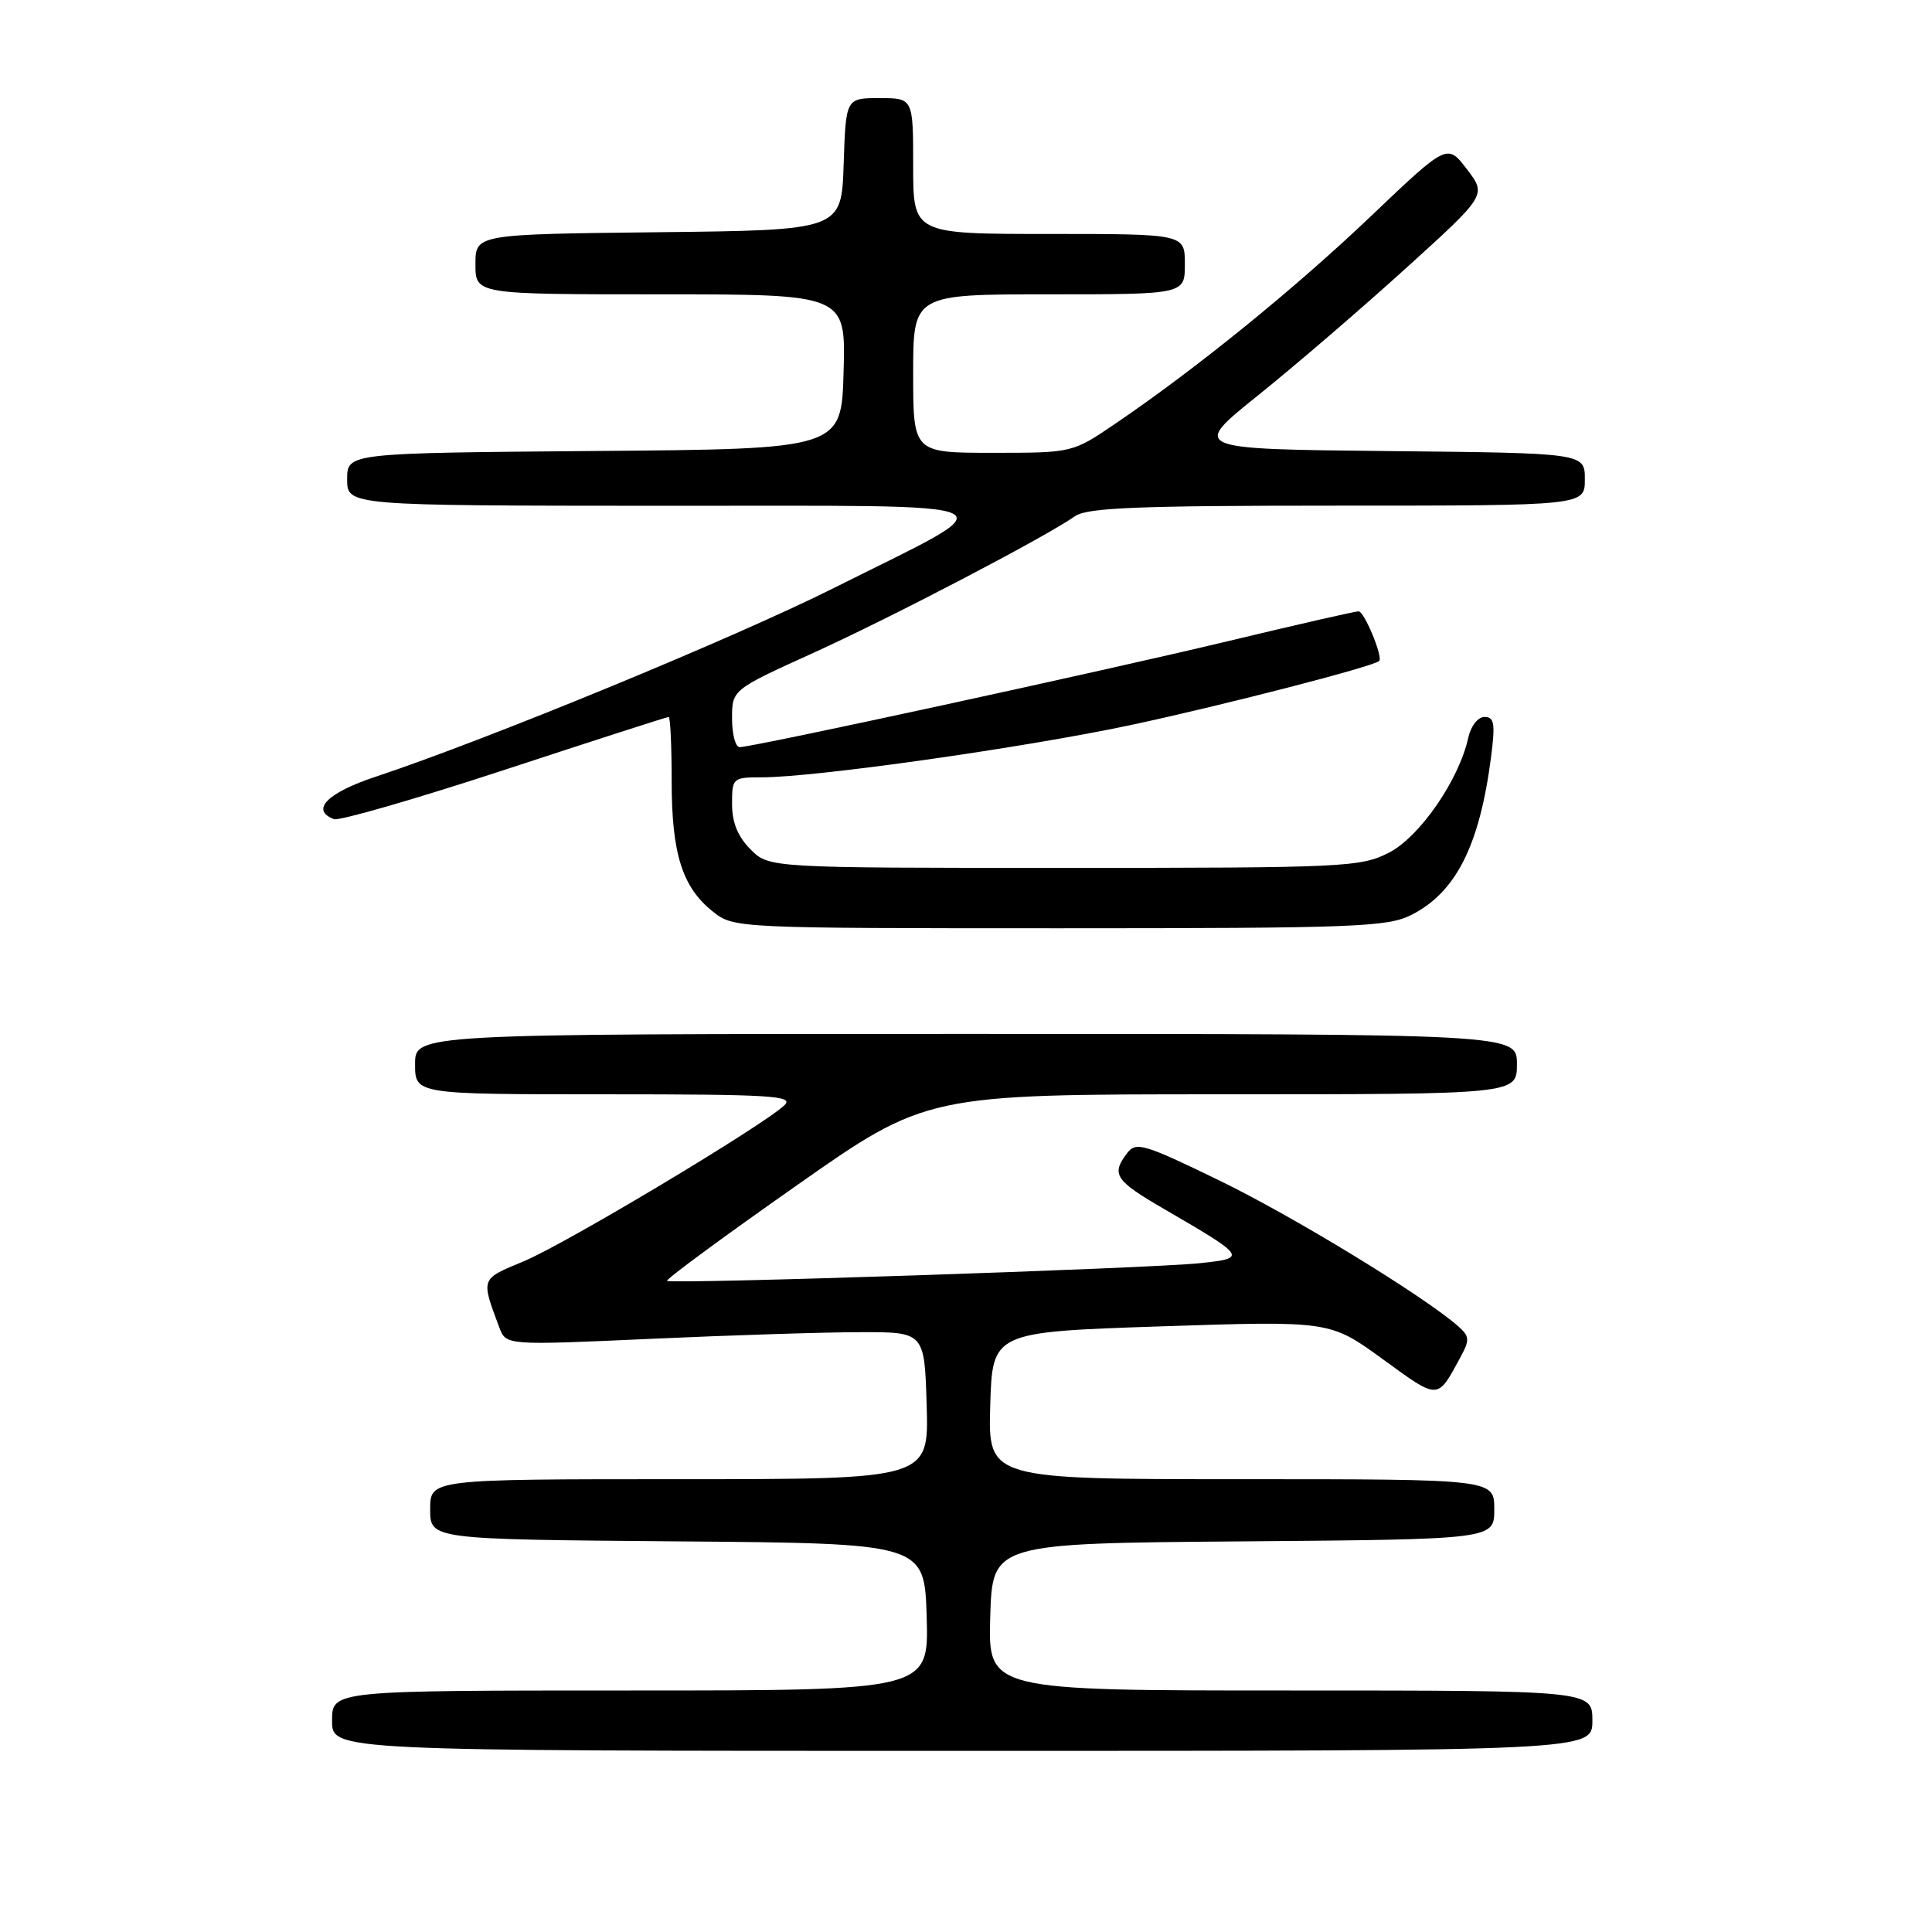 <?xml version="1.0" encoding="UTF-8" standalone="no"?>
<!DOCTYPE svg PUBLIC "-//W3C//DTD SVG 1.1//EN" "http://www.w3.org/Graphics/SVG/1.1/DTD/svg11.dtd" >
<svg xmlns="http://www.w3.org/2000/svg" xmlns:xlink="http://www.w3.org/1999/xlink" version="1.1" viewBox="0 0 256 256">
 <g >
 <path fill="currentColor"
d=" M 211.00 228.00 C 211.00 224.00 211.00 224.00 170.96 224.00 C 130.93 224.00 130.93 224.00 131.21 214.25 C 131.50 204.50 131.50 204.50 164.75 204.24 C 198.00 203.97 198.00 203.97 198.00 199.99 C 198.00 196.00 198.00 196.00 164.46 196.00 C 130.93 196.00 130.93 196.00 131.21 186.25 C 131.50 176.50 131.50 176.50 153.86 175.75 C 176.23 175.01 176.23 175.01 183.24 180.11 C 190.71 185.54 190.42 185.54 193.50 179.87 C 194.77 177.53 194.74 177.08 193.21 175.73 C 188.69 171.75 171.36 161.17 161.57 156.42 C 151.54 151.55 150.53 151.25 149.35 152.80 C 147.21 155.62 147.74 156.42 154.25 160.20 C 165.21 166.57 165.30 166.71 158.97 167.38 C 152.17 168.09 88.86 170.19 88.39 169.72 C 88.19 169.53 95.85 163.89 105.40 157.19 C 122.75 145.00 122.75 145.00 161.88 145.00 C 201.00 145.00 201.00 145.00 201.00 141.00 C 201.00 137.00 201.00 137.00 128.00 137.00 C 55.00 137.00 55.00 137.00 55.00 141.00 C 55.00 145.00 55.00 145.00 80.21 145.00 C 102.13 145.00 105.24 145.19 103.96 146.43 C 101.31 149.03 74.86 164.87 69.37 167.14 C 63.64 169.52 63.71 169.33 66.16 175.89 C 67.05 178.27 67.05 178.27 86.28 177.40 C 96.85 176.92 109.33 176.52 114.00 176.52 C 122.50 176.50 122.50 176.50 122.79 186.25 C 123.07 196.00 123.07 196.00 90.04 196.00 C 57.00 196.00 57.00 196.00 57.00 199.99 C 57.00 203.97 57.00 203.97 89.75 204.24 C 122.50 204.50 122.50 204.50 122.79 214.25 C 123.07 224.00 123.07 224.00 83.54 224.00 C 44.00 224.00 44.00 224.00 44.00 228.00 C 44.00 232.00 44.00 232.00 127.50 232.00 C 211.00 232.00 211.00 232.00 211.00 228.00 Z  M 186.98 121.25 C 192.92 118.26 196.06 112.05 197.58 100.25 C 198.14 95.88 198.00 95.00 196.71 95.00 C 195.83 95.00 194.90 96.19 194.55 97.76 C 193.32 103.37 188.11 110.90 184.03 112.99 C 180.27 114.90 178.20 115.00 140.99 115.00 C 101.91 115.00 101.91 115.00 99.45 112.55 C 97.77 110.86 97.00 108.98 97.00 106.55 C 97.00 103.08 97.09 103.00 100.96 103.00 C 108.00 103.00 135.53 99.10 149.70 96.10 C 161.70 93.55 182.01 88.32 182.75 87.58 C 183.28 87.05 180.77 81.00 180.02 81.00 C 179.59 81.00 171.87 82.76 162.87 84.92 C 145.89 88.99 99.77 99.00 98.01 99.00 C 97.45 99.00 97.00 97.29 97.00 95.20 C 97.00 91.40 97.00 91.40 107.75 86.52 C 118.21 81.77 138.45 71.20 142.46 68.39 C 144.06 67.27 150.83 67.00 177.22 67.00 C 210.00 67.00 210.00 67.00 210.00 63.52 C 210.00 60.03 210.00 60.03 183.92 59.77 C 157.84 59.50 157.84 59.50 166.67 52.41 C 171.53 48.51 180.34 40.94 186.24 35.59 C 196.99 25.85 196.99 25.85 194.38 22.43 C 191.77 19.01 191.77 19.01 181.64 28.66 C 171.52 38.29 158.58 48.80 147.80 56.13 C 142.11 60.00 142.11 60.00 131.55 60.00 C 121.00 60.00 121.00 60.00 121.00 49.50 C 121.00 39.00 121.00 39.00 139.00 39.00 C 157.00 39.00 157.00 39.00 157.00 35.00 C 157.00 31.00 157.00 31.00 139.00 31.00 C 121.00 31.00 121.00 31.00 121.00 22.00 C 121.00 13.00 121.00 13.00 116.54 13.00 C 112.08 13.00 112.08 13.00 111.79 21.75 C 111.50 30.50 111.50 30.50 87.25 30.77 C 63.00 31.04 63.00 31.04 63.00 35.02 C 63.00 39.00 63.00 39.00 87.53 39.00 C 112.07 39.00 112.07 39.00 111.78 49.25 C 111.50 59.50 111.50 59.50 78.75 59.76 C 46.00 60.03 46.00 60.03 46.00 63.51 C 46.00 67.00 46.00 67.00 87.75 67.02 C 136.28 67.05 134.18 66.04 110.50 77.91 C 97.25 84.55 64.48 98.04 49.75 102.93 C 43.35 105.05 41.10 107.34 44.25 108.54 C 44.94 108.80 55.11 105.86 66.85 102.01 C 78.60 98.15 88.38 95.00 88.60 95.00 C 88.82 95.00 89.00 98.84 89.00 103.53 C 89.00 113.17 90.42 117.61 94.51 120.83 C 97.24 122.98 97.67 123.00 140.38 123.00 C 179.44 123.00 183.83 122.83 186.98 121.25 Z "/>
</g>
</svg>